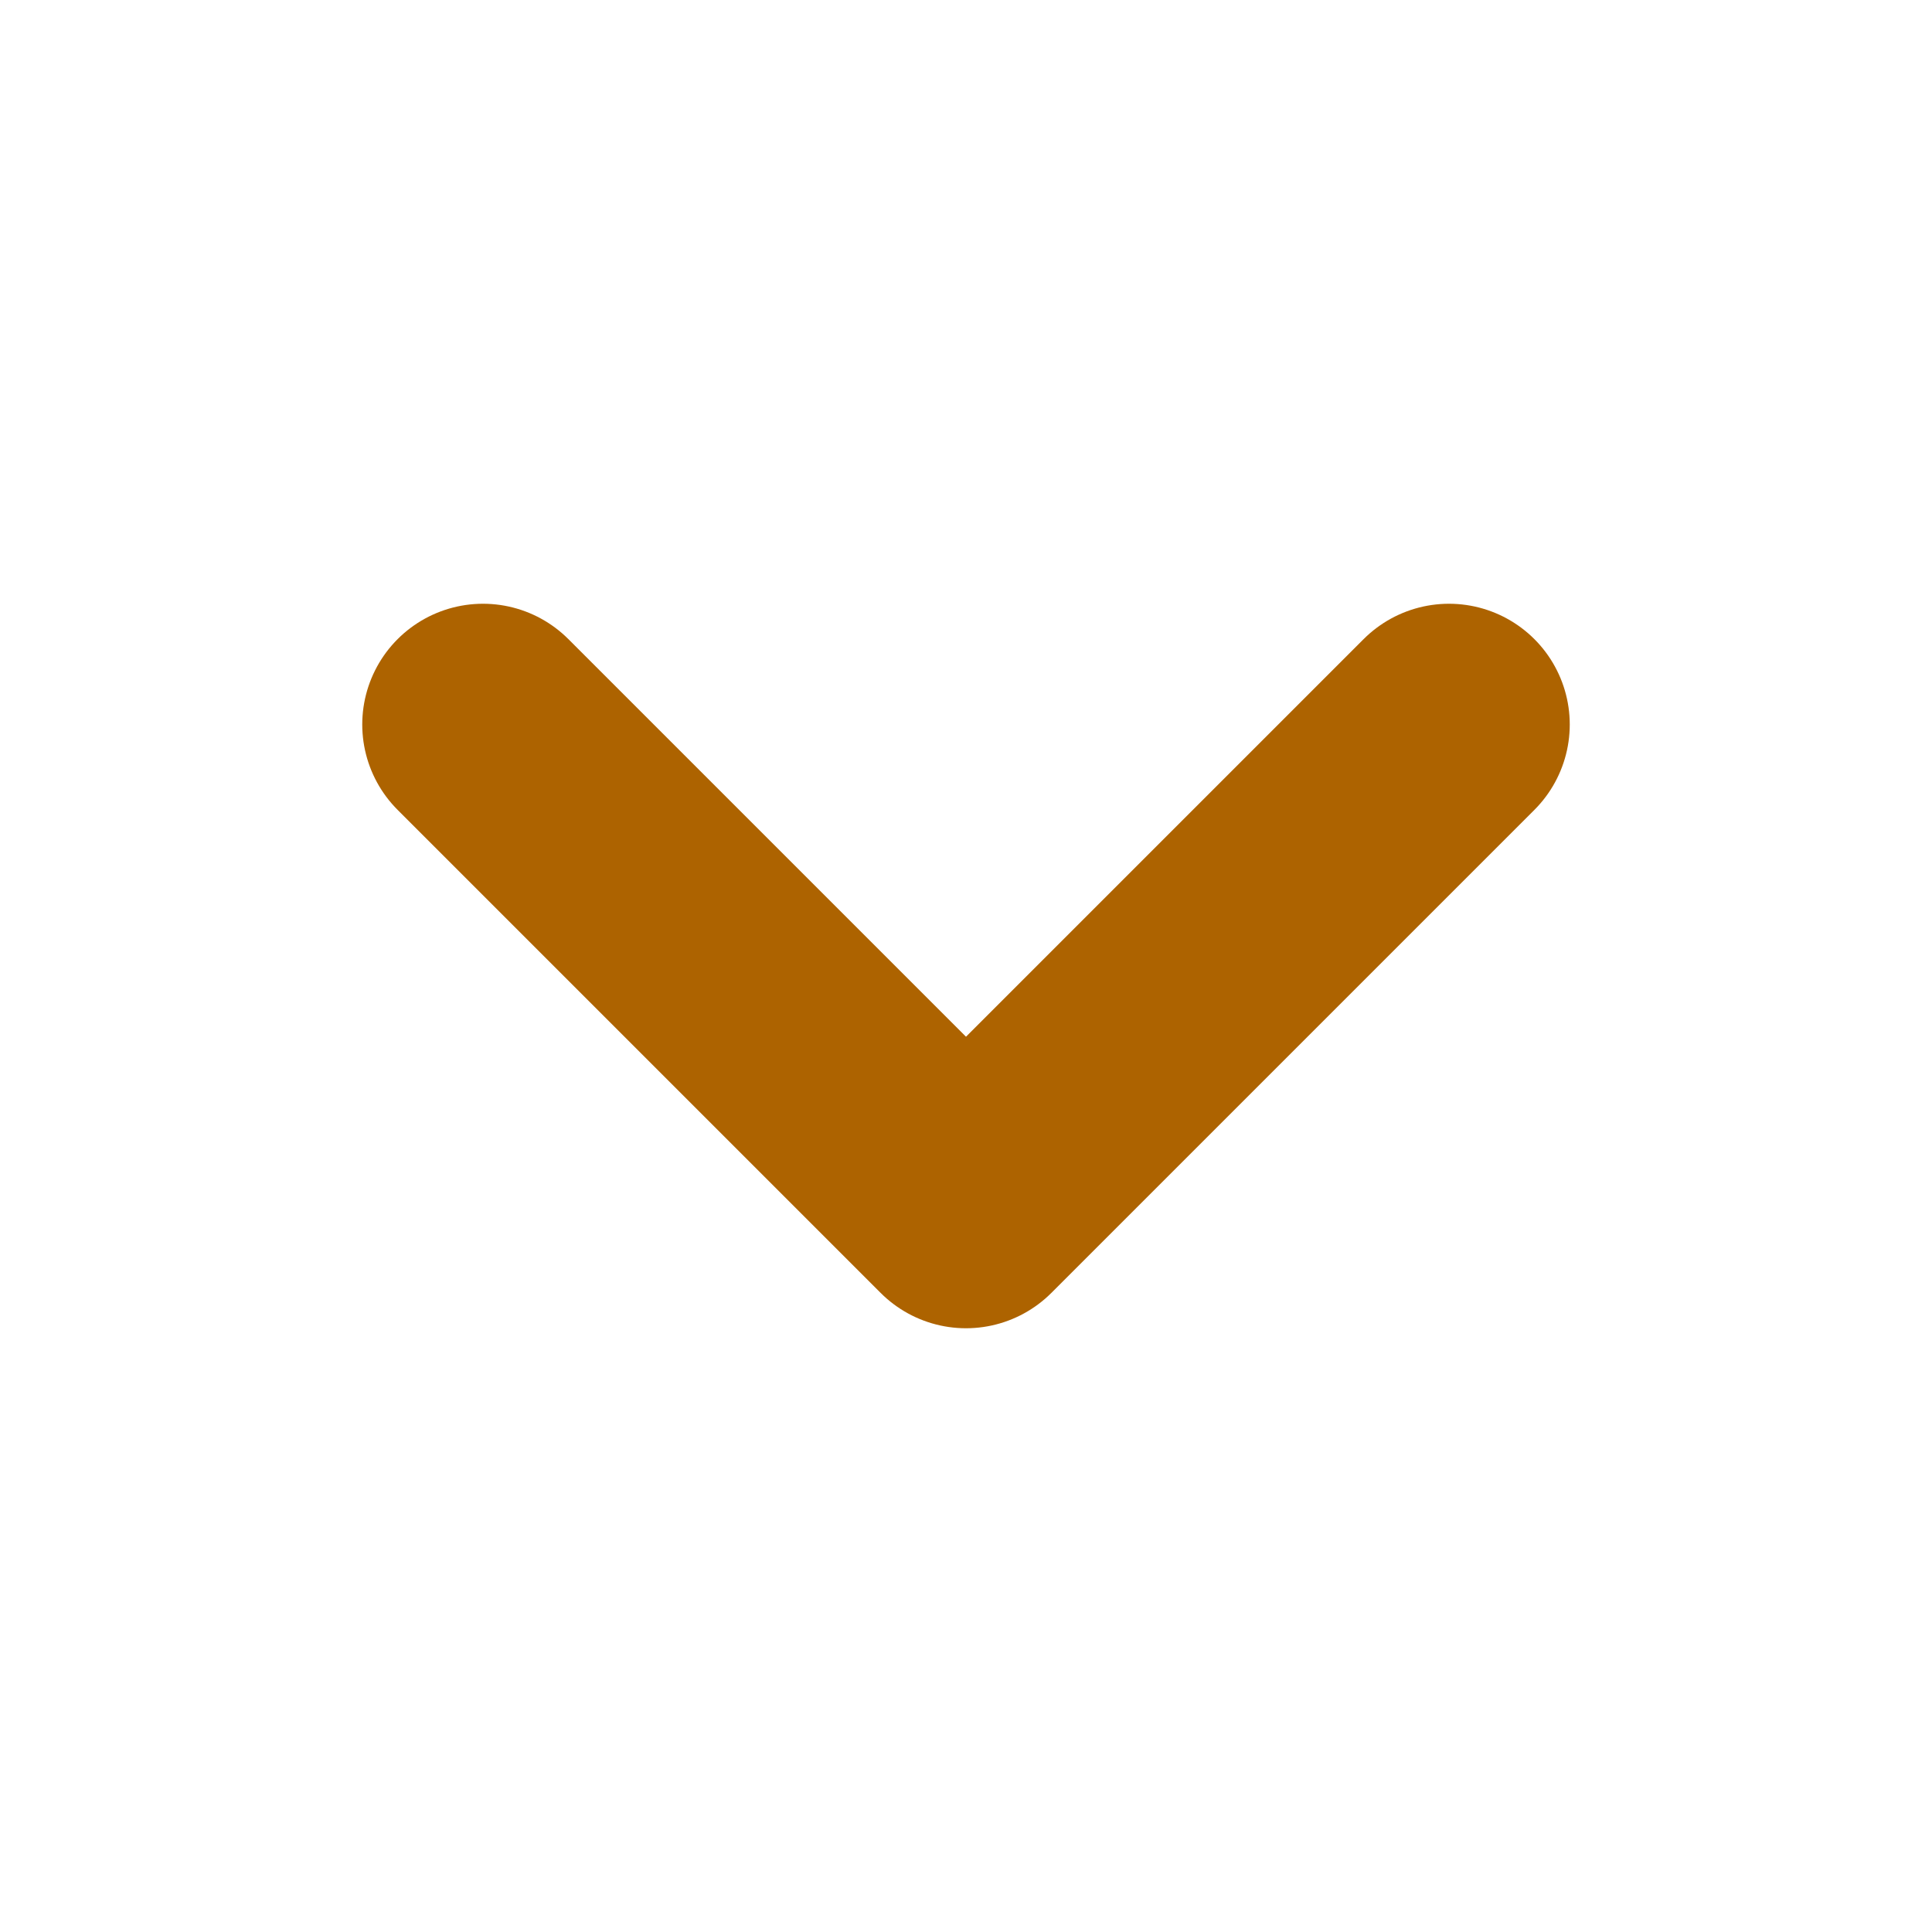 <?xml version="1.0" encoding="UTF-8" standalone="no"?>
<svg
   width="32"
   height="32"
   viewBox="0 0 24 24"
   fill="none"
   stroke="#e60540"
   stroke-width="3"
   stroke-linecap="round"
   stroke-linejoin="round"
   class="feather feather-chevron-down"
   version="1.1"
   id="svg1"
   sodipodi:docname="chevron-down.svg"
   inkscape:version="1.4 (86a8ad7, 2024-10-11)"
   xmlns:inkscape="http://www.inkscape.org/namespaces/inkscape"
   xmlns:sodipodi="http://sodipodi.sourceforge.net/DTD/sodipodi-0.dtd"
   xmlns="http://www.w3.org/2000/svg"
   xmlns:svg="http://www.w3.org/2000/svg">
  <defs
     id="defs1" />
  <sodipodi:namedview
     id="namedview1"
     pagecolor="#505050"
     bordercolor="#ffffff"
     borderopacity="1"
     inkscape:showpageshadow="0"
     inkscape:pageopacity="0"
     inkscape:pagecheckerboard="1"
     inkscape:deskcolor="#505050"
     inkscape:zoom="17.28125"
     inkscape:cx="16"
     inkscape:cy="16"
     inkscape:window-width="1366"
     inkscape:window-height="705"
     inkscape:window-x="-8"
     inkscape:window-y="-8"
     inkscape:window-maximized="1"
     inkscape:current-layer="svg1" />
  <polyline
     points="6 9 12 15 18 9"
     id="polyline1"
     style="stroke:#ad6300;stroke-opacity:1" />
</svg>

